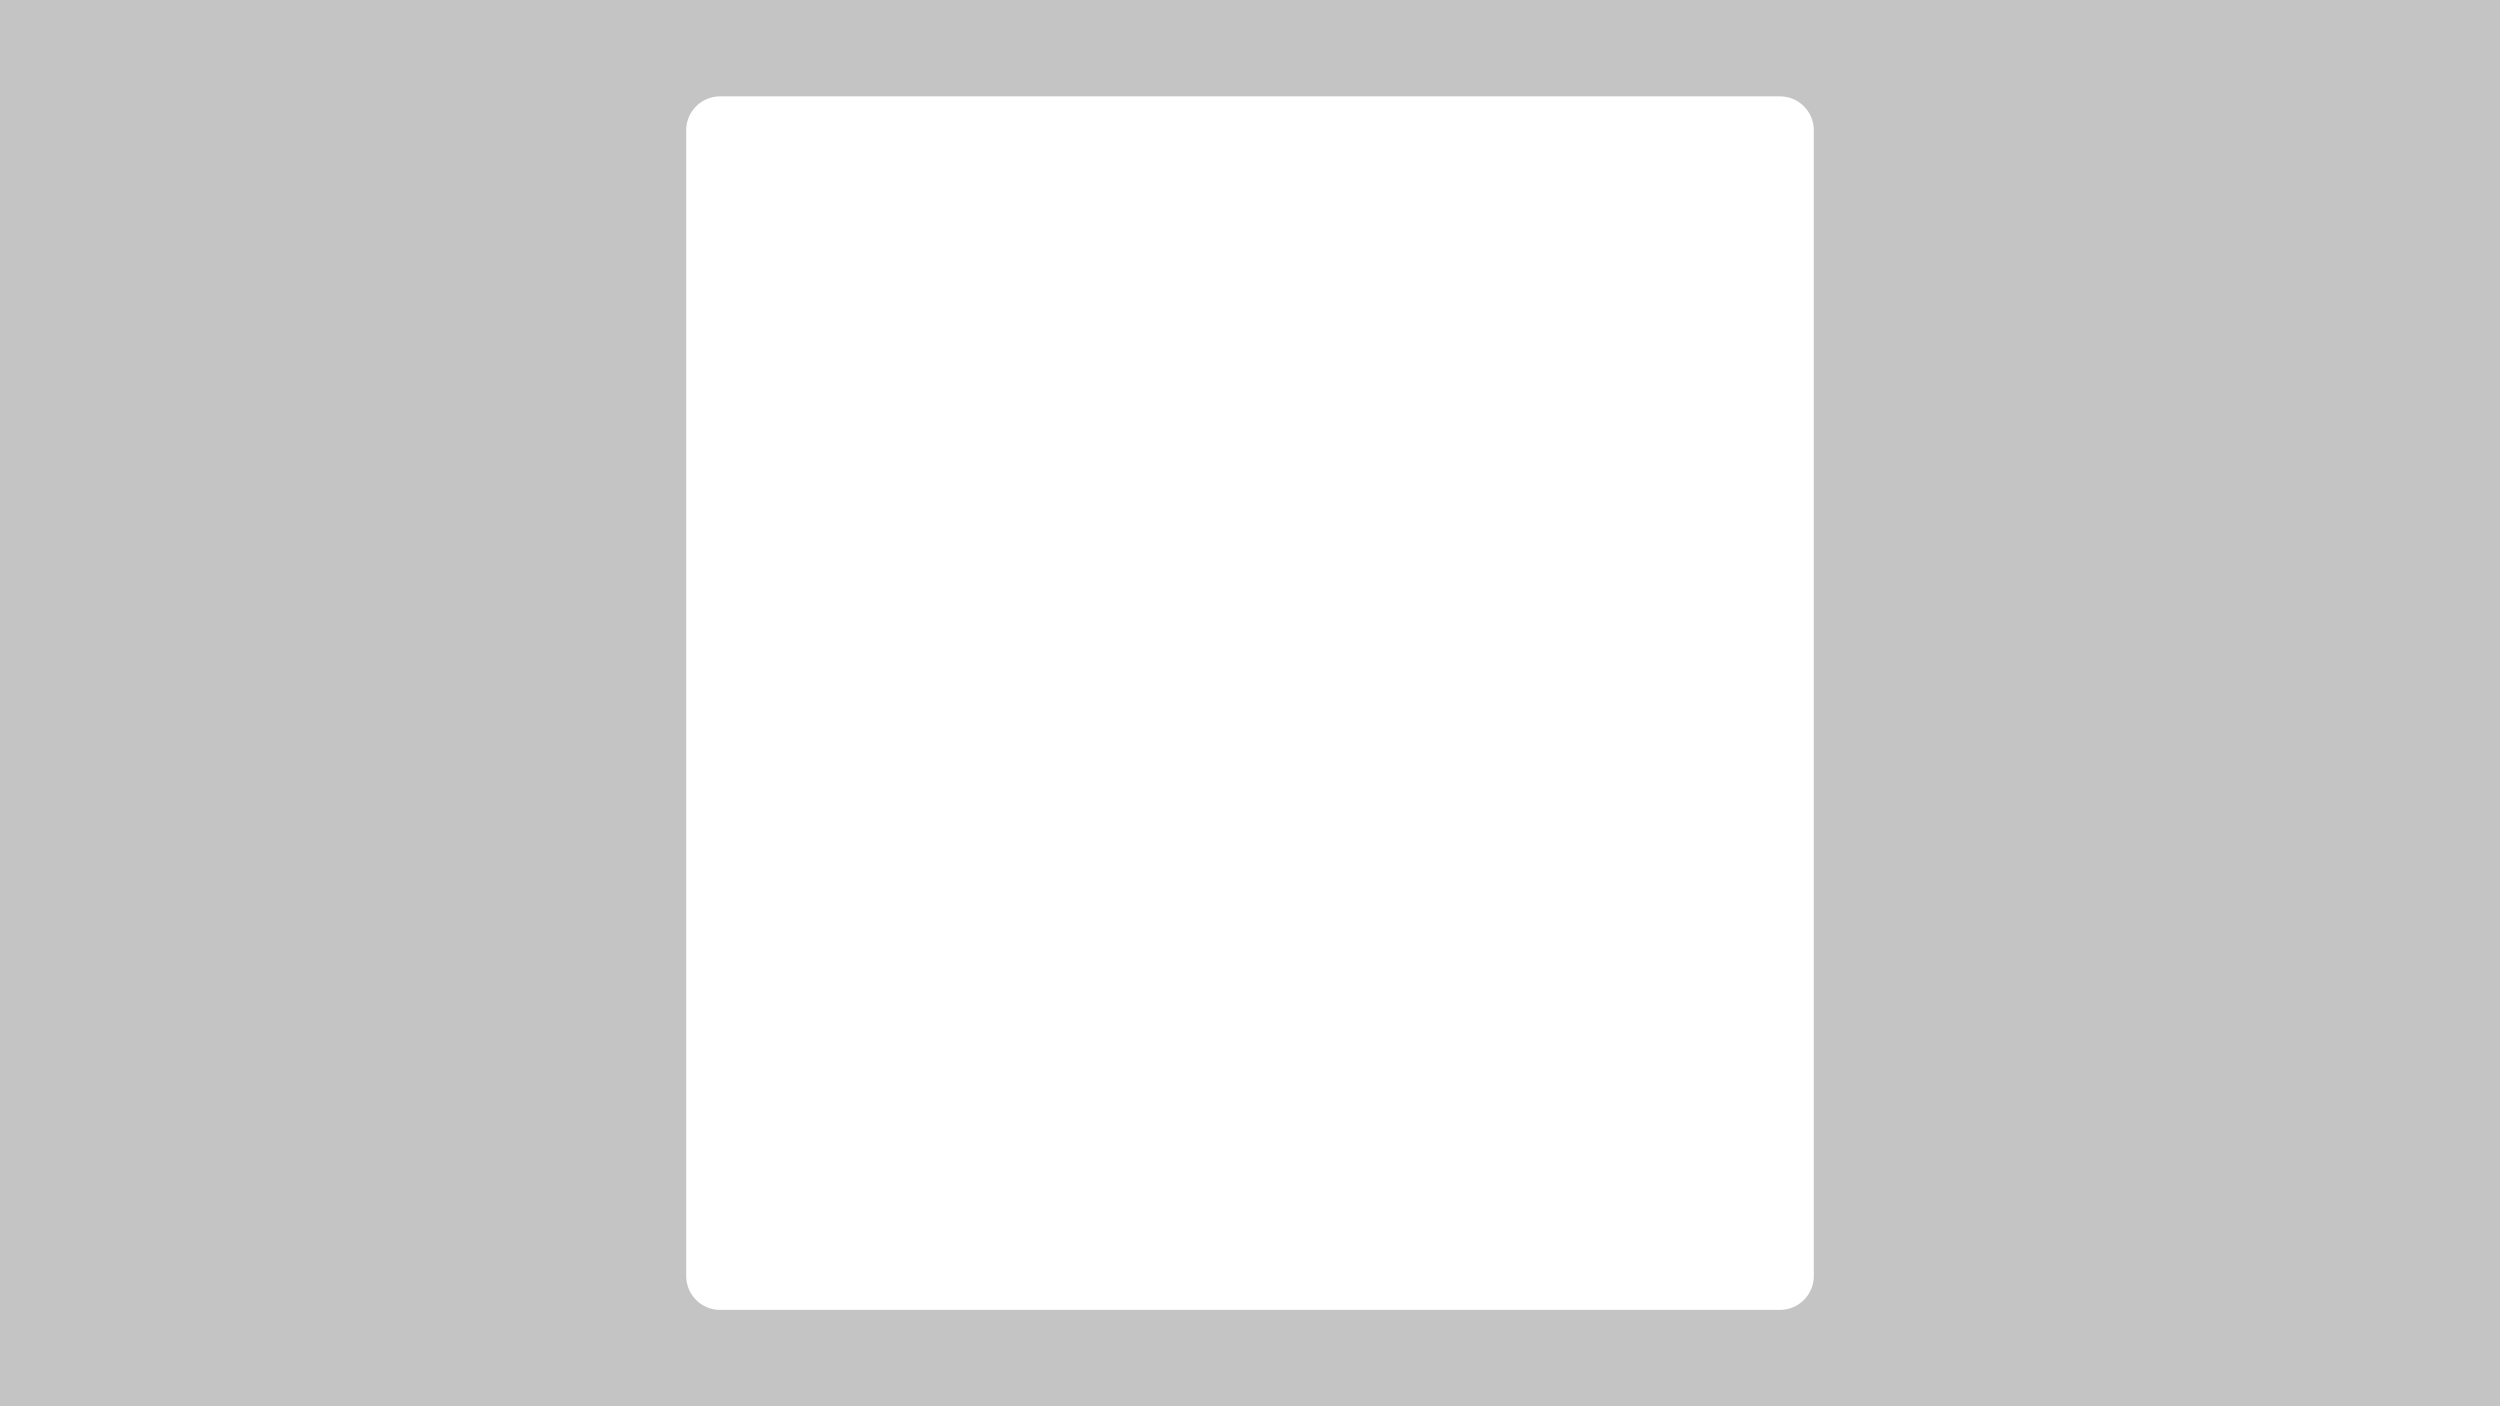 <svg width="1920" height="1080" viewBox="0 0 1920 1080" fill="none" xmlns="http://www.w3.org/2000/svg">
<path fill-rule="evenodd" clip-rule="evenodd" d="M1920 0H0V1080H1920V0ZM553 74C538.641 74 527 85.641 527 100V980C527 994.359 538.641 1006 553 1006H1367C1381.36 1006 1393 994.359 1393 980V100C1393 85.641 1381.36 74 1367 74H553Z" fill="#C4C4C4"/>
</svg>
